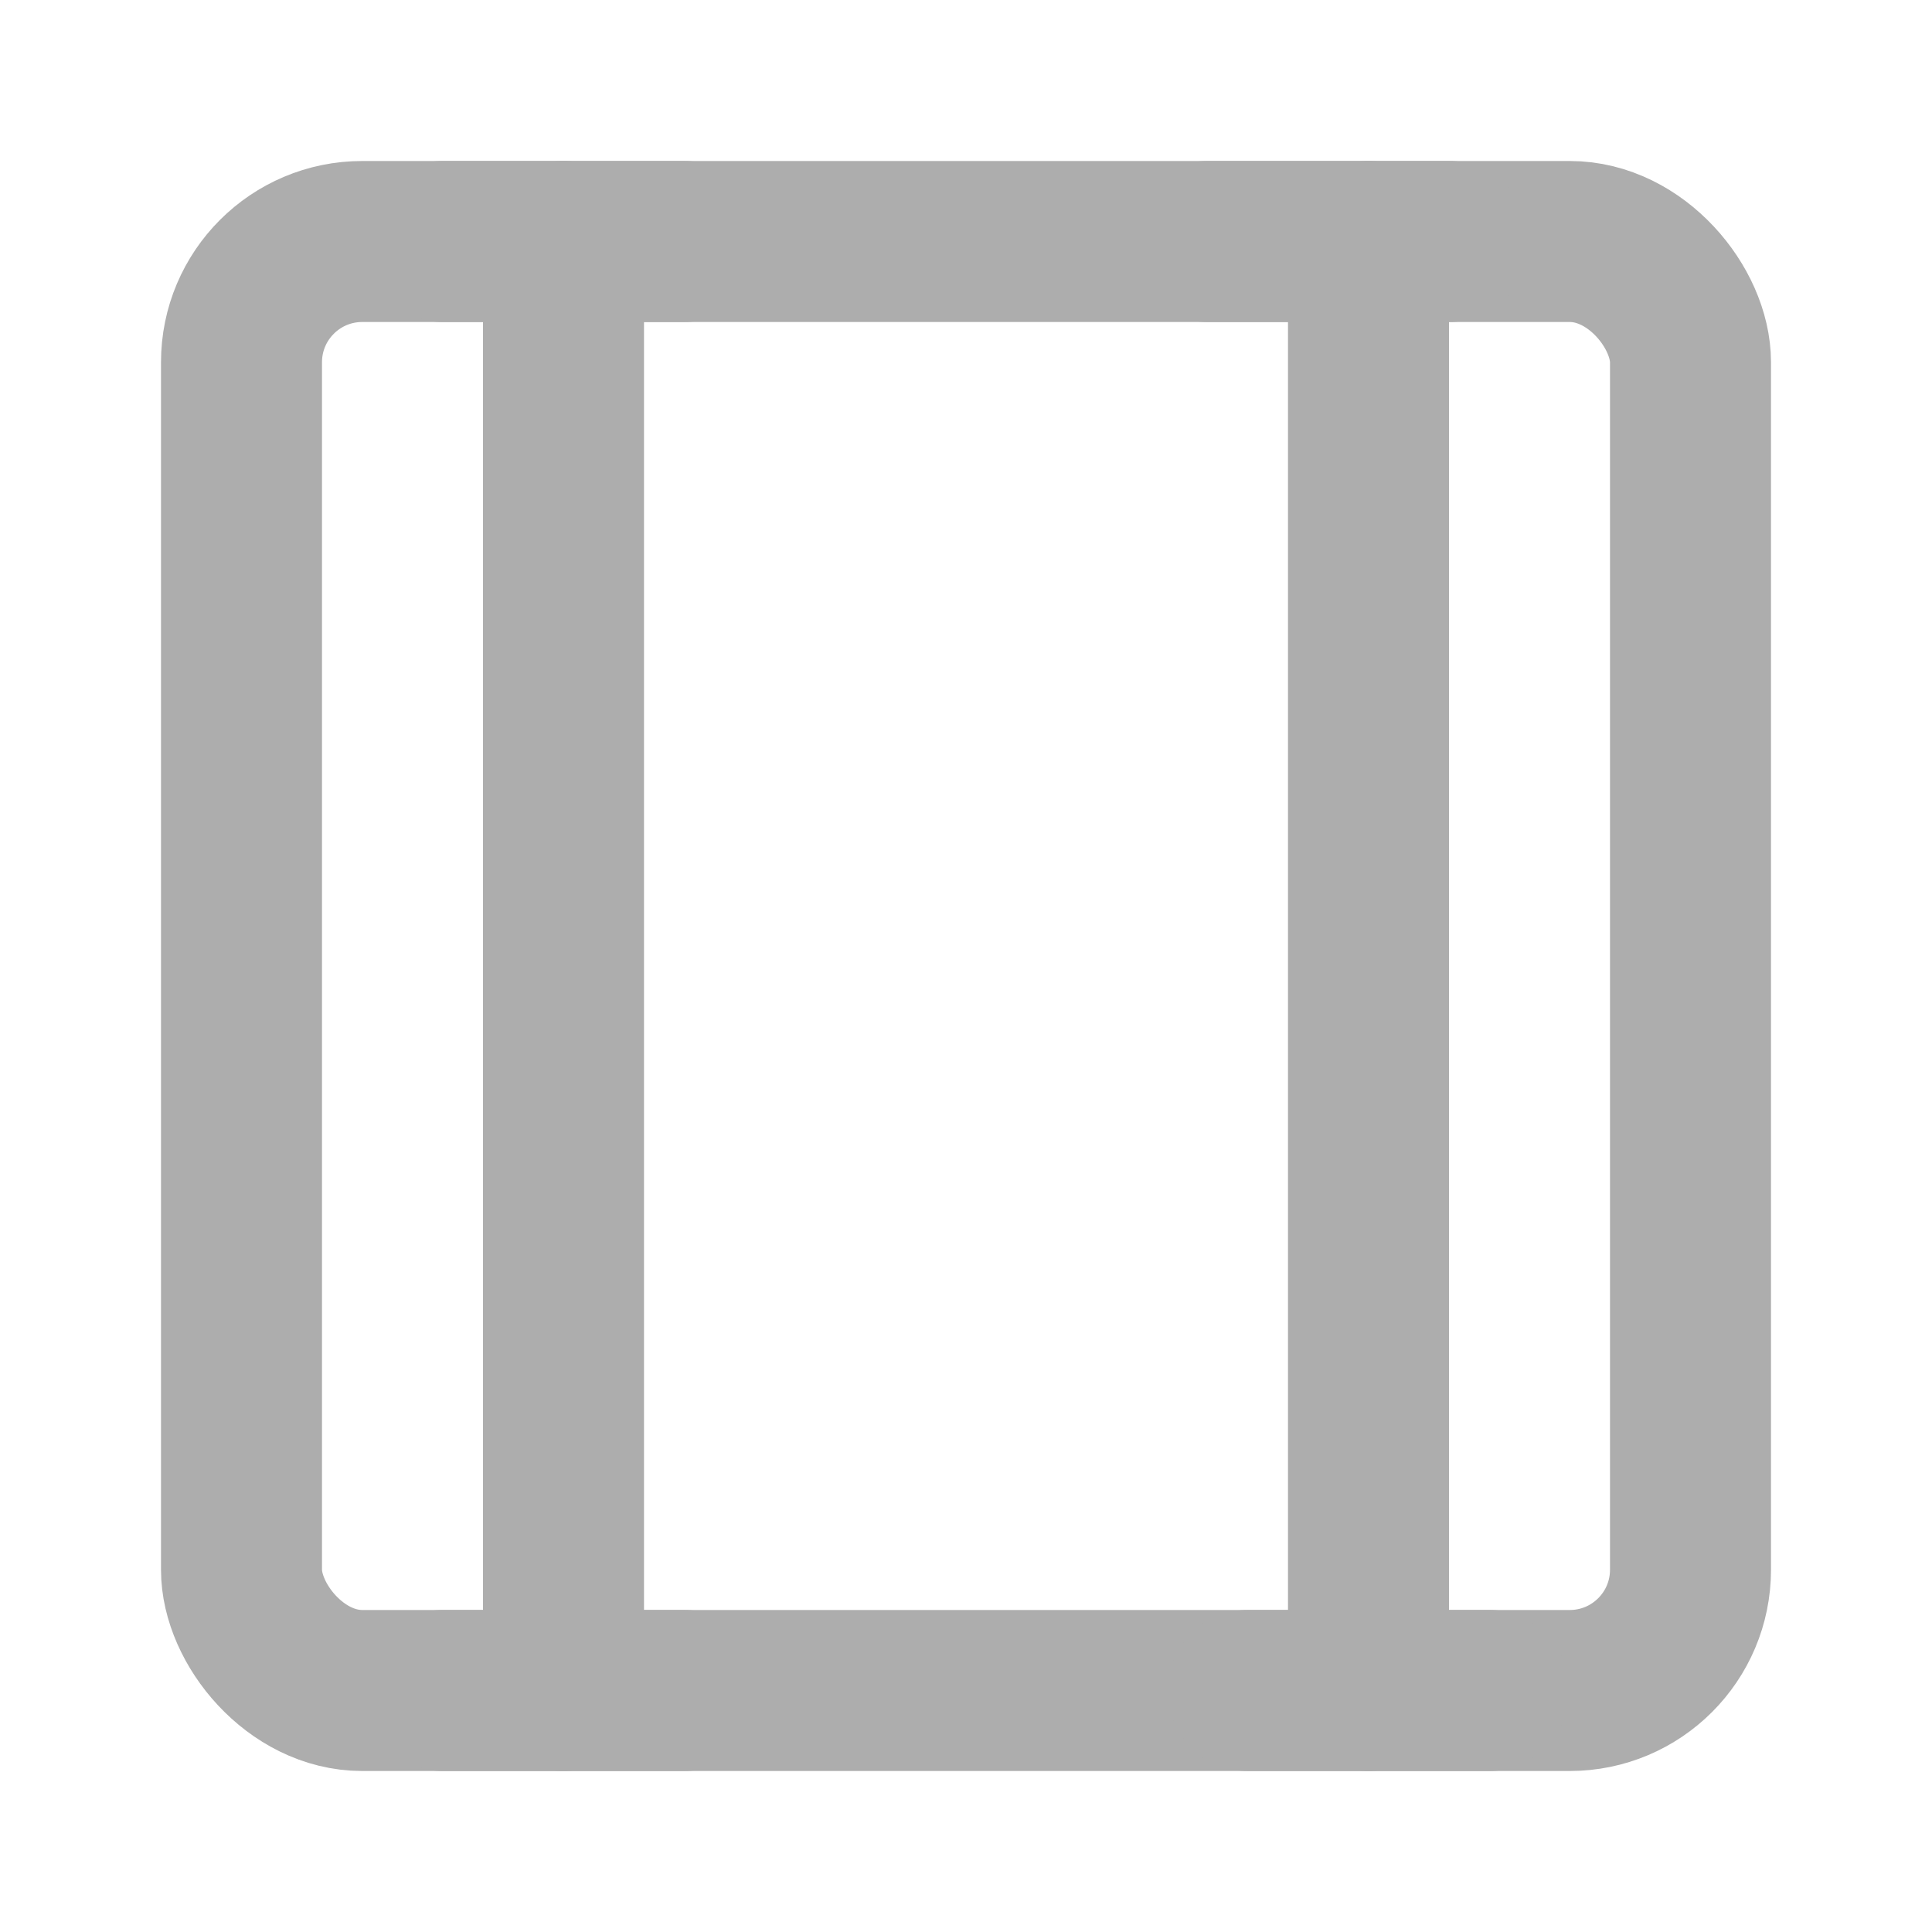 <?xml version="1.0" encoding="UTF-8"?><svg width="28" height="28" viewBox="0 0 48 48" fill="none" xmlns="http://www.w3.org/2000/svg"><rect x="6" y="6" width="36" height="36" rx="3" fill="none" stroke="#adadad" stroke-width="4" stroke-linejoin="round"/><path d="M34 6V42" stroke="#adadad" stroke-width="4" stroke-linecap="round" stroke-linejoin="round"/><path d="M14 6V42" stroke="#adadad" stroke-width="4" stroke-linecap="round" stroke-linejoin="round"/><path d="M31 42H37" stroke="#adadad" stroke-width="4" stroke-linecap="round" stroke-linejoin="round"/><path d="M11 42H17" stroke="#adadad" stroke-width="4" stroke-linecap="round" stroke-linejoin="round"/><path d="M11 6H17" stroke="#adadad" stroke-width="4" stroke-linecap="round" stroke-linejoin="round"/><path d="M30 6H36" stroke="#adadad" stroke-width="4" stroke-linecap="round" stroke-linejoin="round"/></svg>